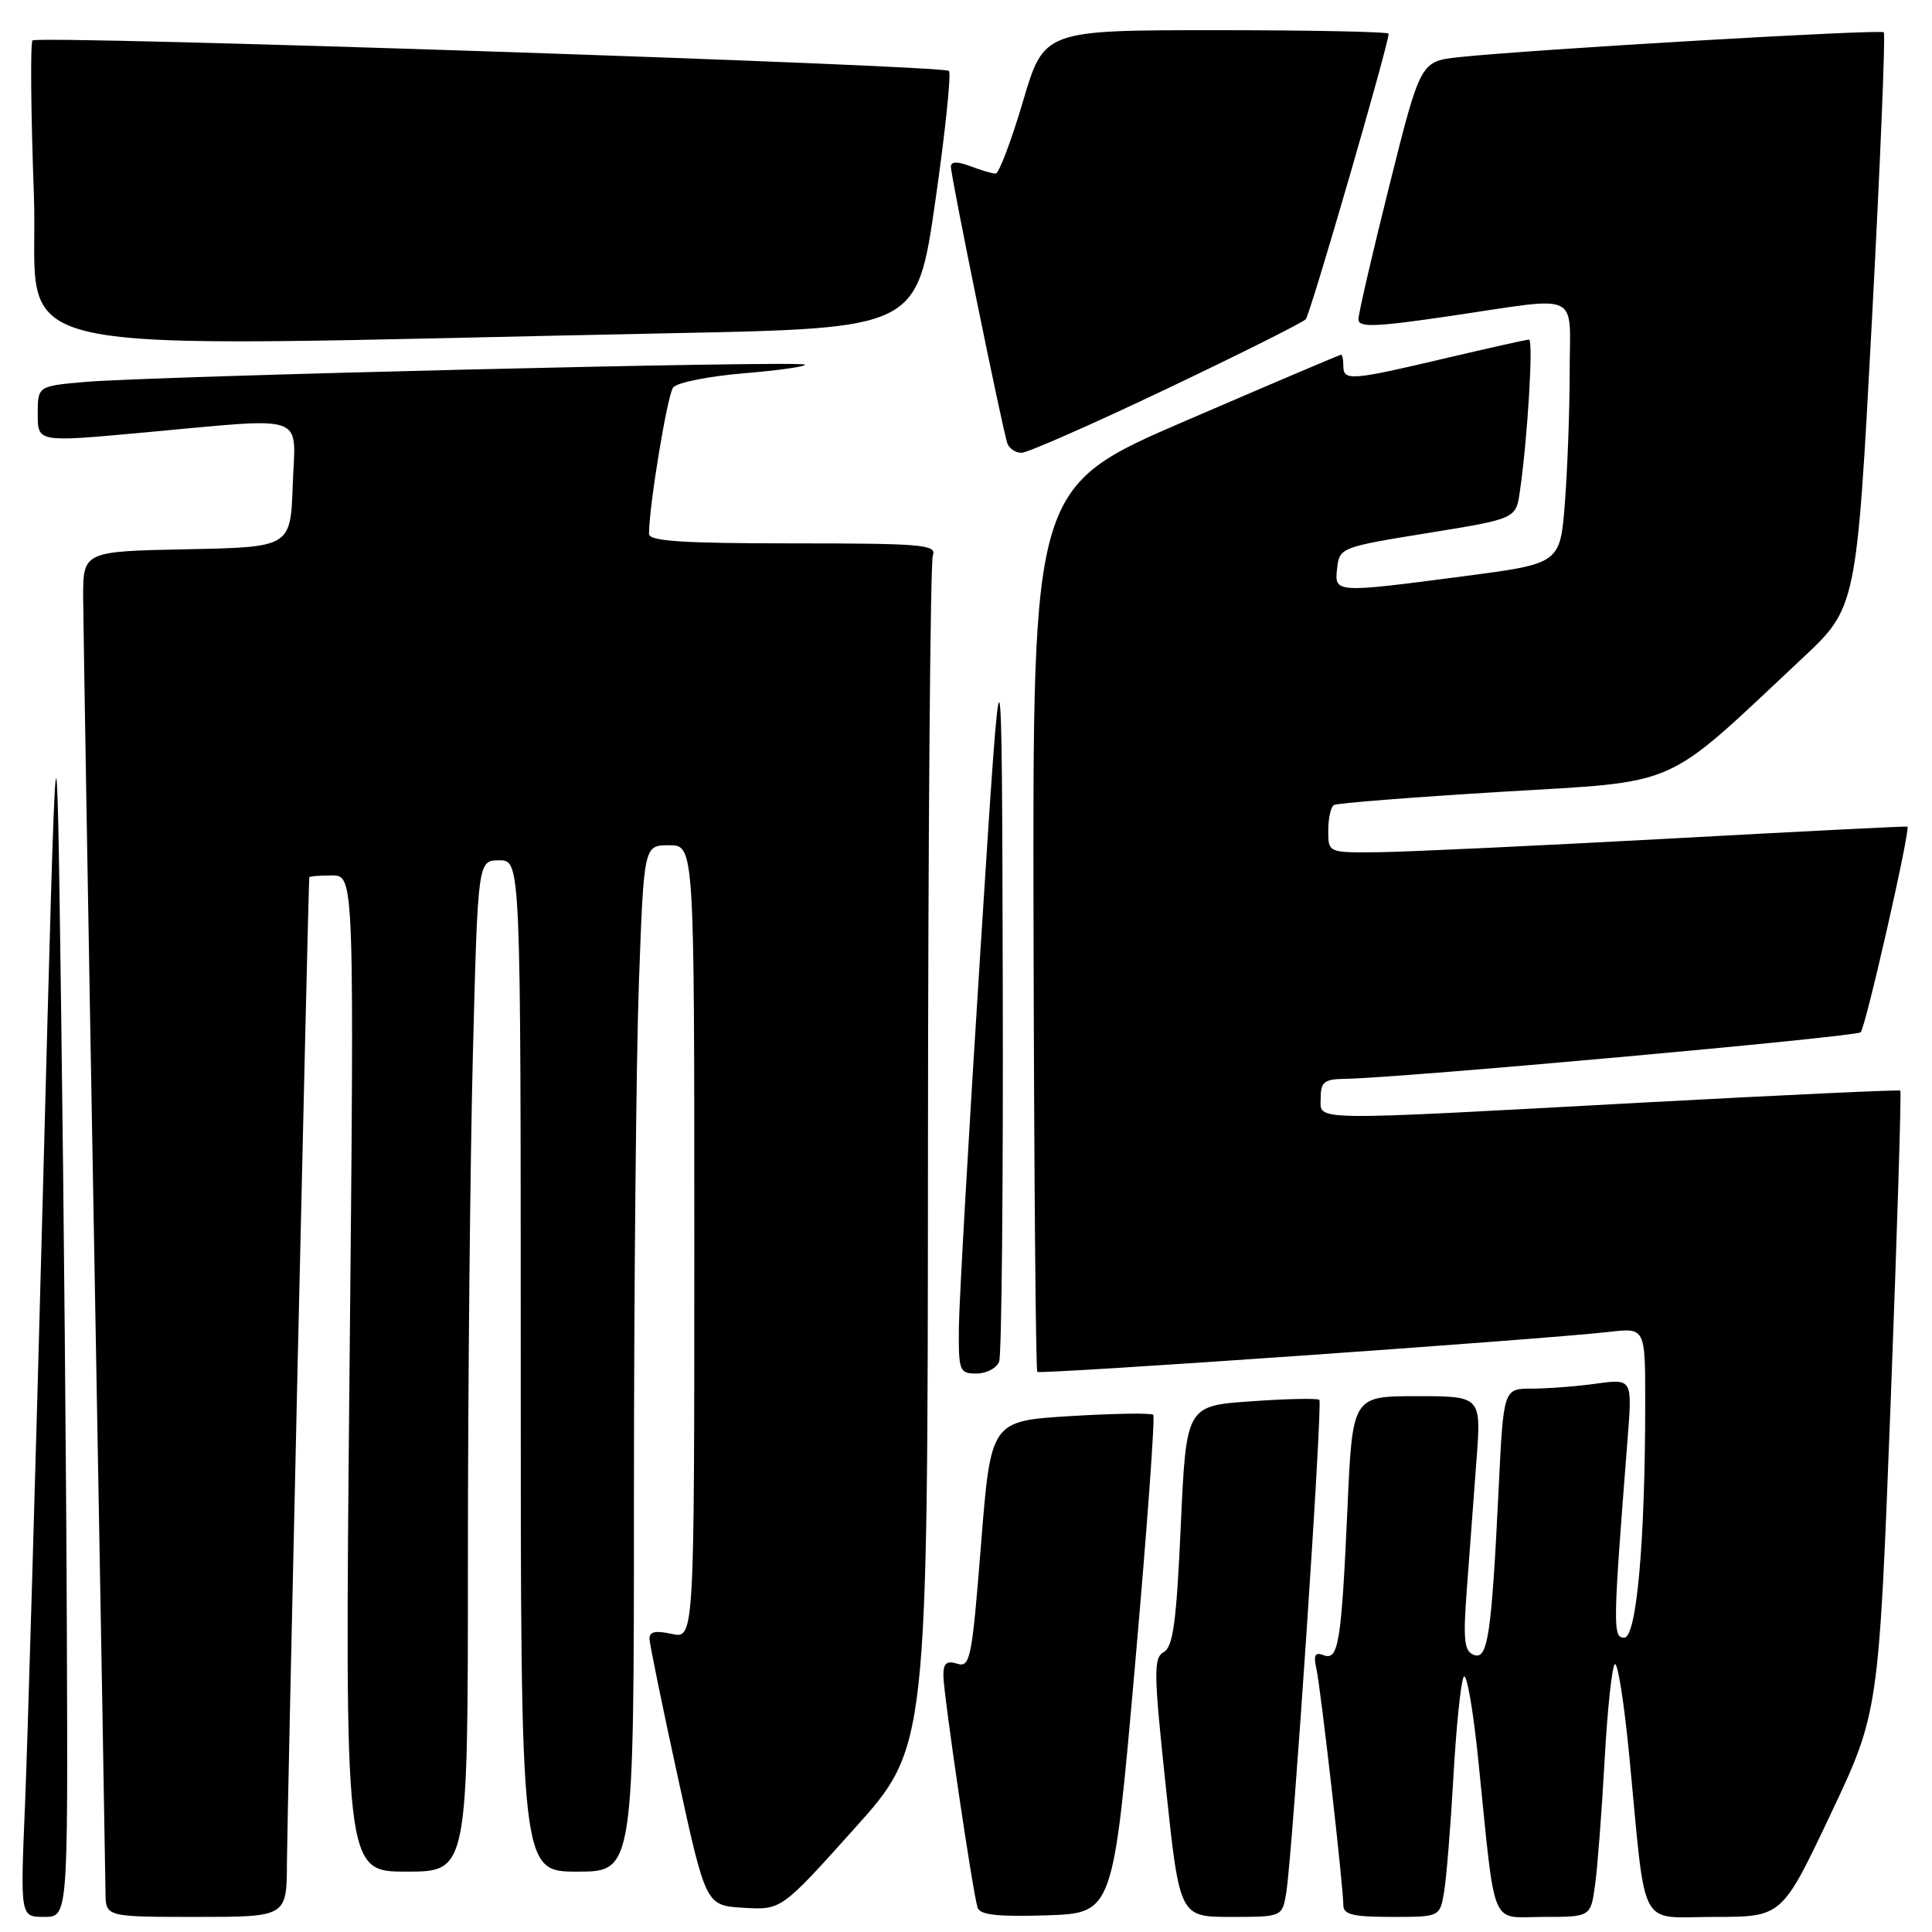 <?xml version="1.0" encoding="UTF-8" standalone="no"?>
<!DOCTYPE svg PUBLIC "-//W3C//DTD SVG 1.1//EN" "http://www.w3.org/Graphics/SVG/1.1/DTD/svg11.dtd" >
<svg xmlns="http://www.w3.org/2000/svg" xmlns:xlink="http://www.w3.org/1999/xlink" version="1.1" viewBox="0 0 256 256">
 <g >
 <path fill="currentColor"
d=" M 8.86 216.75 C 8.79 196.26 8.45 159.25 8.11 134.50 C 7.50 89.50 7.50 89.50 5.71 157.00 C 4.73 194.12 3.65 231.14 3.31 239.25 C 2.69 254.00 2.69 254.00 5.85 254.00 C 9.00 254.00 9.00 254.00 8.86 216.75 Z  M 38.02 246.75 C 38.04 241.40 40.84 117.78 40.98 116.25 C 40.99 116.11 42.34 116.00 43.98 116.00 C 46.95 116.00 46.95 116.00 46.31 182.00 C 45.67 248.00 45.67 248.00 53.84 248.00 C 62.00 248.00 62.00 248.00 62.00 206.66 C 62.00 183.93 62.30 153.78 62.66 139.66 C 63.32 114.00 63.32 114.00 66.16 114.00 C 69.00 114.00 69.00 114.00 69.00 181.00 C 69.00 248.00 69.00 248.00 76.50 248.00 C 84.00 248.00 84.00 248.00 84.00 198.16 C 84.00 170.75 84.30 140.15 84.66 130.16 C 85.32 112.00 85.32 112.00 88.66 112.00 C 92.00 112.00 92.00 112.00 92.00 164.58 C 92.00 217.16 92.00 217.16 89.00 216.50 C 86.83 216.02 86.02 216.21 86.06 217.17 C 86.09 217.90 87.78 226.15 89.82 235.50 C 93.53 252.50 93.53 252.50 98.53 252.79 C 103.53 253.09 103.53 253.09 113.22 242.29 C 122.92 231.50 122.92 231.50 122.96 153.33 C 122.98 110.34 123.27 74.45 123.61 73.58 C 124.15 72.17 122.12 72.00 105.11 72.00 C 90.49 72.00 86.00 71.71 86.00 70.75 C 85.99 67.08 88.43 52.33 89.20 51.34 C 89.70 50.69 93.92 49.85 98.60 49.46 C 103.27 49.07 106.89 48.55 106.64 48.31 C 106.09 47.76 20.08 49.84 11.25 50.61 C 5.00 51.16 5.00 51.16 5.00 54.88 C 5.00 58.60 5.00 58.60 18.75 57.34 C 41.15 55.30 39.13 54.61 38.79 64.25 C 38.50 72.50 38.50 72.50 24.75 72.78 C 11.00 73.06 11.00 73.06 11.02 79.28 C 11.04 82.70 11.70 121.95 12.50 166.50 C 13.30 211.05 13.97 248.96 13.98 250.75 C 14.00 254.00 14.00 254.00 26.00 254.00 C 38.00 254.00 38.00 254.00 38.02 246.75 Z  M 150.39 220.72 C 151.98 202.70 153.07 187.73 152.81 187.47 C 152.55 187.21 147.60 187.29 141.81 187.64 C 131.29 188.29 131.29 188.29 129.99 204.66 C 128.79 219.82 128.55 220.99 126.84 220.45 C 125.45 220.01 125.00 220.38 125.00 221.97 C 125.00 224.39 128.90 250.86 129.54 252.79 C 129.86 253.74 132.26 254.00 138.73 253.79 C 147.50 253.50 147.50 253.50 150.39 220.72 Z  M 170.44 250.75 C 171.28 245.56 175.28 185.95 174.82 185.49 C 174.59 185.26 170.53 185.34 165.79 185.68 C 157.18 186.28 157.18 186.28 156.46 202.16 C 155.89 214.88 155.44 218.22 154.21 218.90 C 152.83 219.68 152.86 221.54 154.49 236.88 C 156.31 254.00 156.31 254.00 163.11 254.00 C 169.91 254.00 169.91 254.00 170.44 250.75 Z  M 191.34 250.75 C 191.65 248.96 192.21 242.10 192.58 235.50 C 192.95 228.90 193.56 222.92 193.94 222.20 C 194.32 221.49 195.19 226.44 195.88 233.20 C 198.22 256.13 197.34 254.00 204.52 254.00 C 210.77 254.00 210.77 254.00 211.36 249.75 C 211.68 247.41 212.25 239.97 212.62 233.22 C 212.99 226.47 213.60 220.75 213.98 220.51 C 214.37 220.27 215.23 225.80 215.90 232.79 C 218.17 256.31 216.93 254.00 227.20 254.00 C 236.12 254.00 236.12 254.00 242.53 240.47 C 248.94 226.94 248.94 226.94 250.52 185.85 C 251.38 163.25 251.96 144.65 251.80 144.51 C 251.63 144.38 236.43 145.09 218.00 146.08 C 172.71 148.54 175.00 148.57 175.00 145.50 C 175.00 143.36 175.46 142.99 178.25 142.95 C 185.59 142.84 245.95 137.38 246.55 136.78 C 247.21 136.12 253.20 109.76 252.74 109.53 C 252.61 109.46 238.32 110.18 221.00 111.13 C 203.68 112.07 186.46 112.88 182.75 112.92 C 176.00 113.00 176.00 113.00 176.00 110.06 C 176.00 108.44 176.34 106.92 176.75 106.67 C 177.16 106.42 187.14 105.64 198.92 104.92 C 222.98 103.47 220.13 104.73 238.75 87.29 C 246.01 80.50 246.01 80.50 248.03 42.61 C 249.14 21.77 249.85 4.52 249.61 4.28 C 249.18 3.85 202.99 6.55 193.36 7.57 C 188.22 8.12 188.22 8.12 184.11 24.54 C 181.85 33.57 180.00 41.57 180.00 42.31 C 180.00 43.42 182.18 43.34 192.25 41.86 C 209.75 39.28 208.00 38.46 207.99 49.25 C 207.99 54.34 207.70 62.14 207.36 66.59 C 206.73 74.68 206.73 74.68 194.06 76.34 C 176.78 78.60 176.80 78.61 177.18 75.26 C 177.49 72.57 177.73 72.48 189.18 70.63 C 200.87 68.74 200.87 68.74 201.39 65.12 C 202.42 58.04 203.20 45.00 202.60 45.00 C 202.26 45.00 197.22 46.13 191.40 47.50 C 179.04 50.42 178.00 50.50 178.00 48.50 C 178.00 47.67 177.87 47.00 177.70 47.00 C 177.54 47.00 168.28 50.94 157.12 55.75 C 136.83 64.50 136.83 64.50 136.95 122.95 C 137.02 155.10 137.24 181.58 137.45 181.78 C 137.82 182.15 204.31 177.50 213.25 176.48 C 218.00 175.93 218.00 175.93 218.00 185.81 C 218.00 204.25 216.86 217.00 215.22 217.00 C 213.68 217.00 213.71 215.63 215.67 190.59 C 216.29 182.69 216.29 182.69 211.50 183.34 C 208.87 183.71 205.03 184.00 202.97 184.00 C 199.22 184.00 199.22 184.00 198.58 197.25 C 197.63 216.74 197.14 219.99 195.29 219.28 C 194.00 218.79 193.85 217.33 194.38 210.35 C 194.72 205.76 195.29 198.17 195.64 193.50 C 196.28 185.00 196.28 185.00 187.74 185.00 C 179.21 185.00 179.21 185.00 178.55 199.75 C 177.74 217.73 177.36 220.08 175.38 219.32 C 174.25 218.88 174.02 219.31 174.43 221.12 C 175.01 223.74 178.00 249.98 178.00 252.45 C 178.00 253.69 179.29 254.00 184.39 254.00 C 190.78 254.00 190.78 254.00 191.34 250.75 Z  M 132.39 180.42 C 132.73 179.55 132.94 156.94 132.87 130.17 C 132.75 81.50 132.75 81.50 129.94 125.50 C 128.39 149.70 127.10 172.31 127.06 175.75 C 127.00 181.69 127.12 182.00 129.39 182.00 C 130.71 182.00 132.06 181.29 132.39 180.42 Z  M 154.54 51.55 C 164.31 46.90 172.62 42.74 173.02 42.30 C 173.63 41.63 184.00 5.88 184.00 4.47 C 184.00 4.21 173.72 4.00 161.17 4.00 C 138.33 4.00 138.33 4.00 135.53 13.50 C 133.98 18.73 132.36 23.00 131.93 23.00 C 131.49 23.00 129.98 22.56 128.57 22.02 C 126.82 21.36 126.00 21.39 126.00 22.10 C 126.00 23.42 132.87 57.06 133.48 58.75 C 133.73 59.44 134.58 60.00 135.36 60.00 C 136.14 60.00 144.77 56.20 154.54 51.55 Z  M 89.00 44.15 C 121.50 43.50 121.50 43.50 123.92 26.75 C 125.25 17.54 126.06 9.73 125.74 9.40 C 124.96 8.63 5.03 4.64 4.31 5.36 C 4.01 5.66 4.09 14.85 4.49 25.79 C 5.31 48.10 -4.29 46.02 89.00 44.15 Z "/>
</g>
</svg>